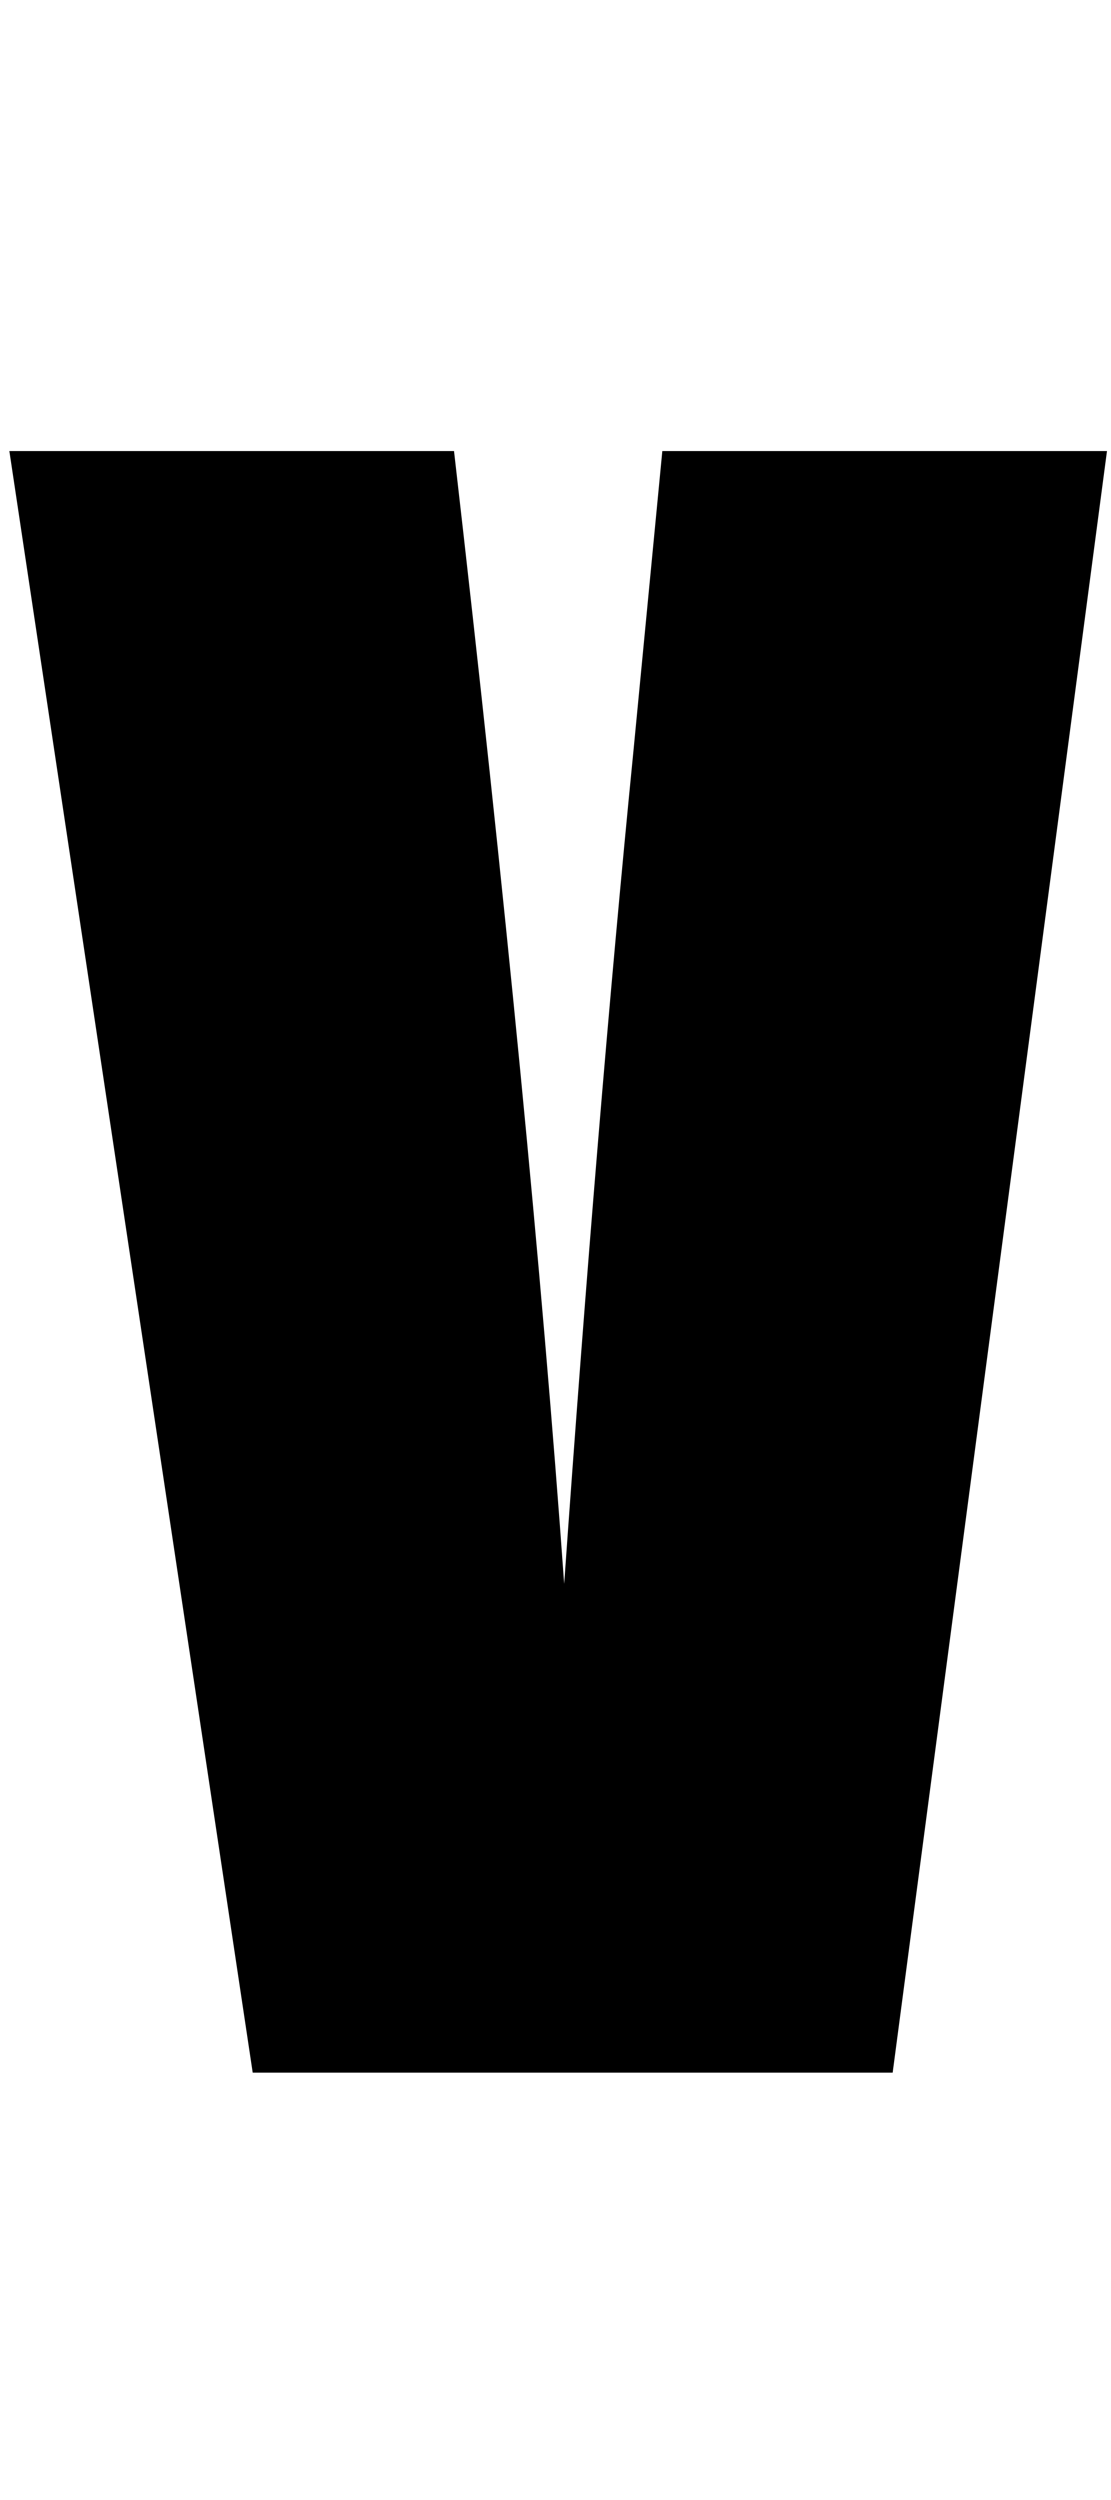 <svg width="52" height="117" viewBox="0 0 52 117" fill="none" xmlns="http://www.w3.org/2000/svg">
<path d="M51.812 21.109L41.781 97H11.828L0.438 21.109H21.25C23.656 42.016 25.375 59.688 26.406 74.125C27.438 59.531 28.516 46.562 29.641 35.219L31 21.109H51.812Z" fill="black"/>
</svg>
